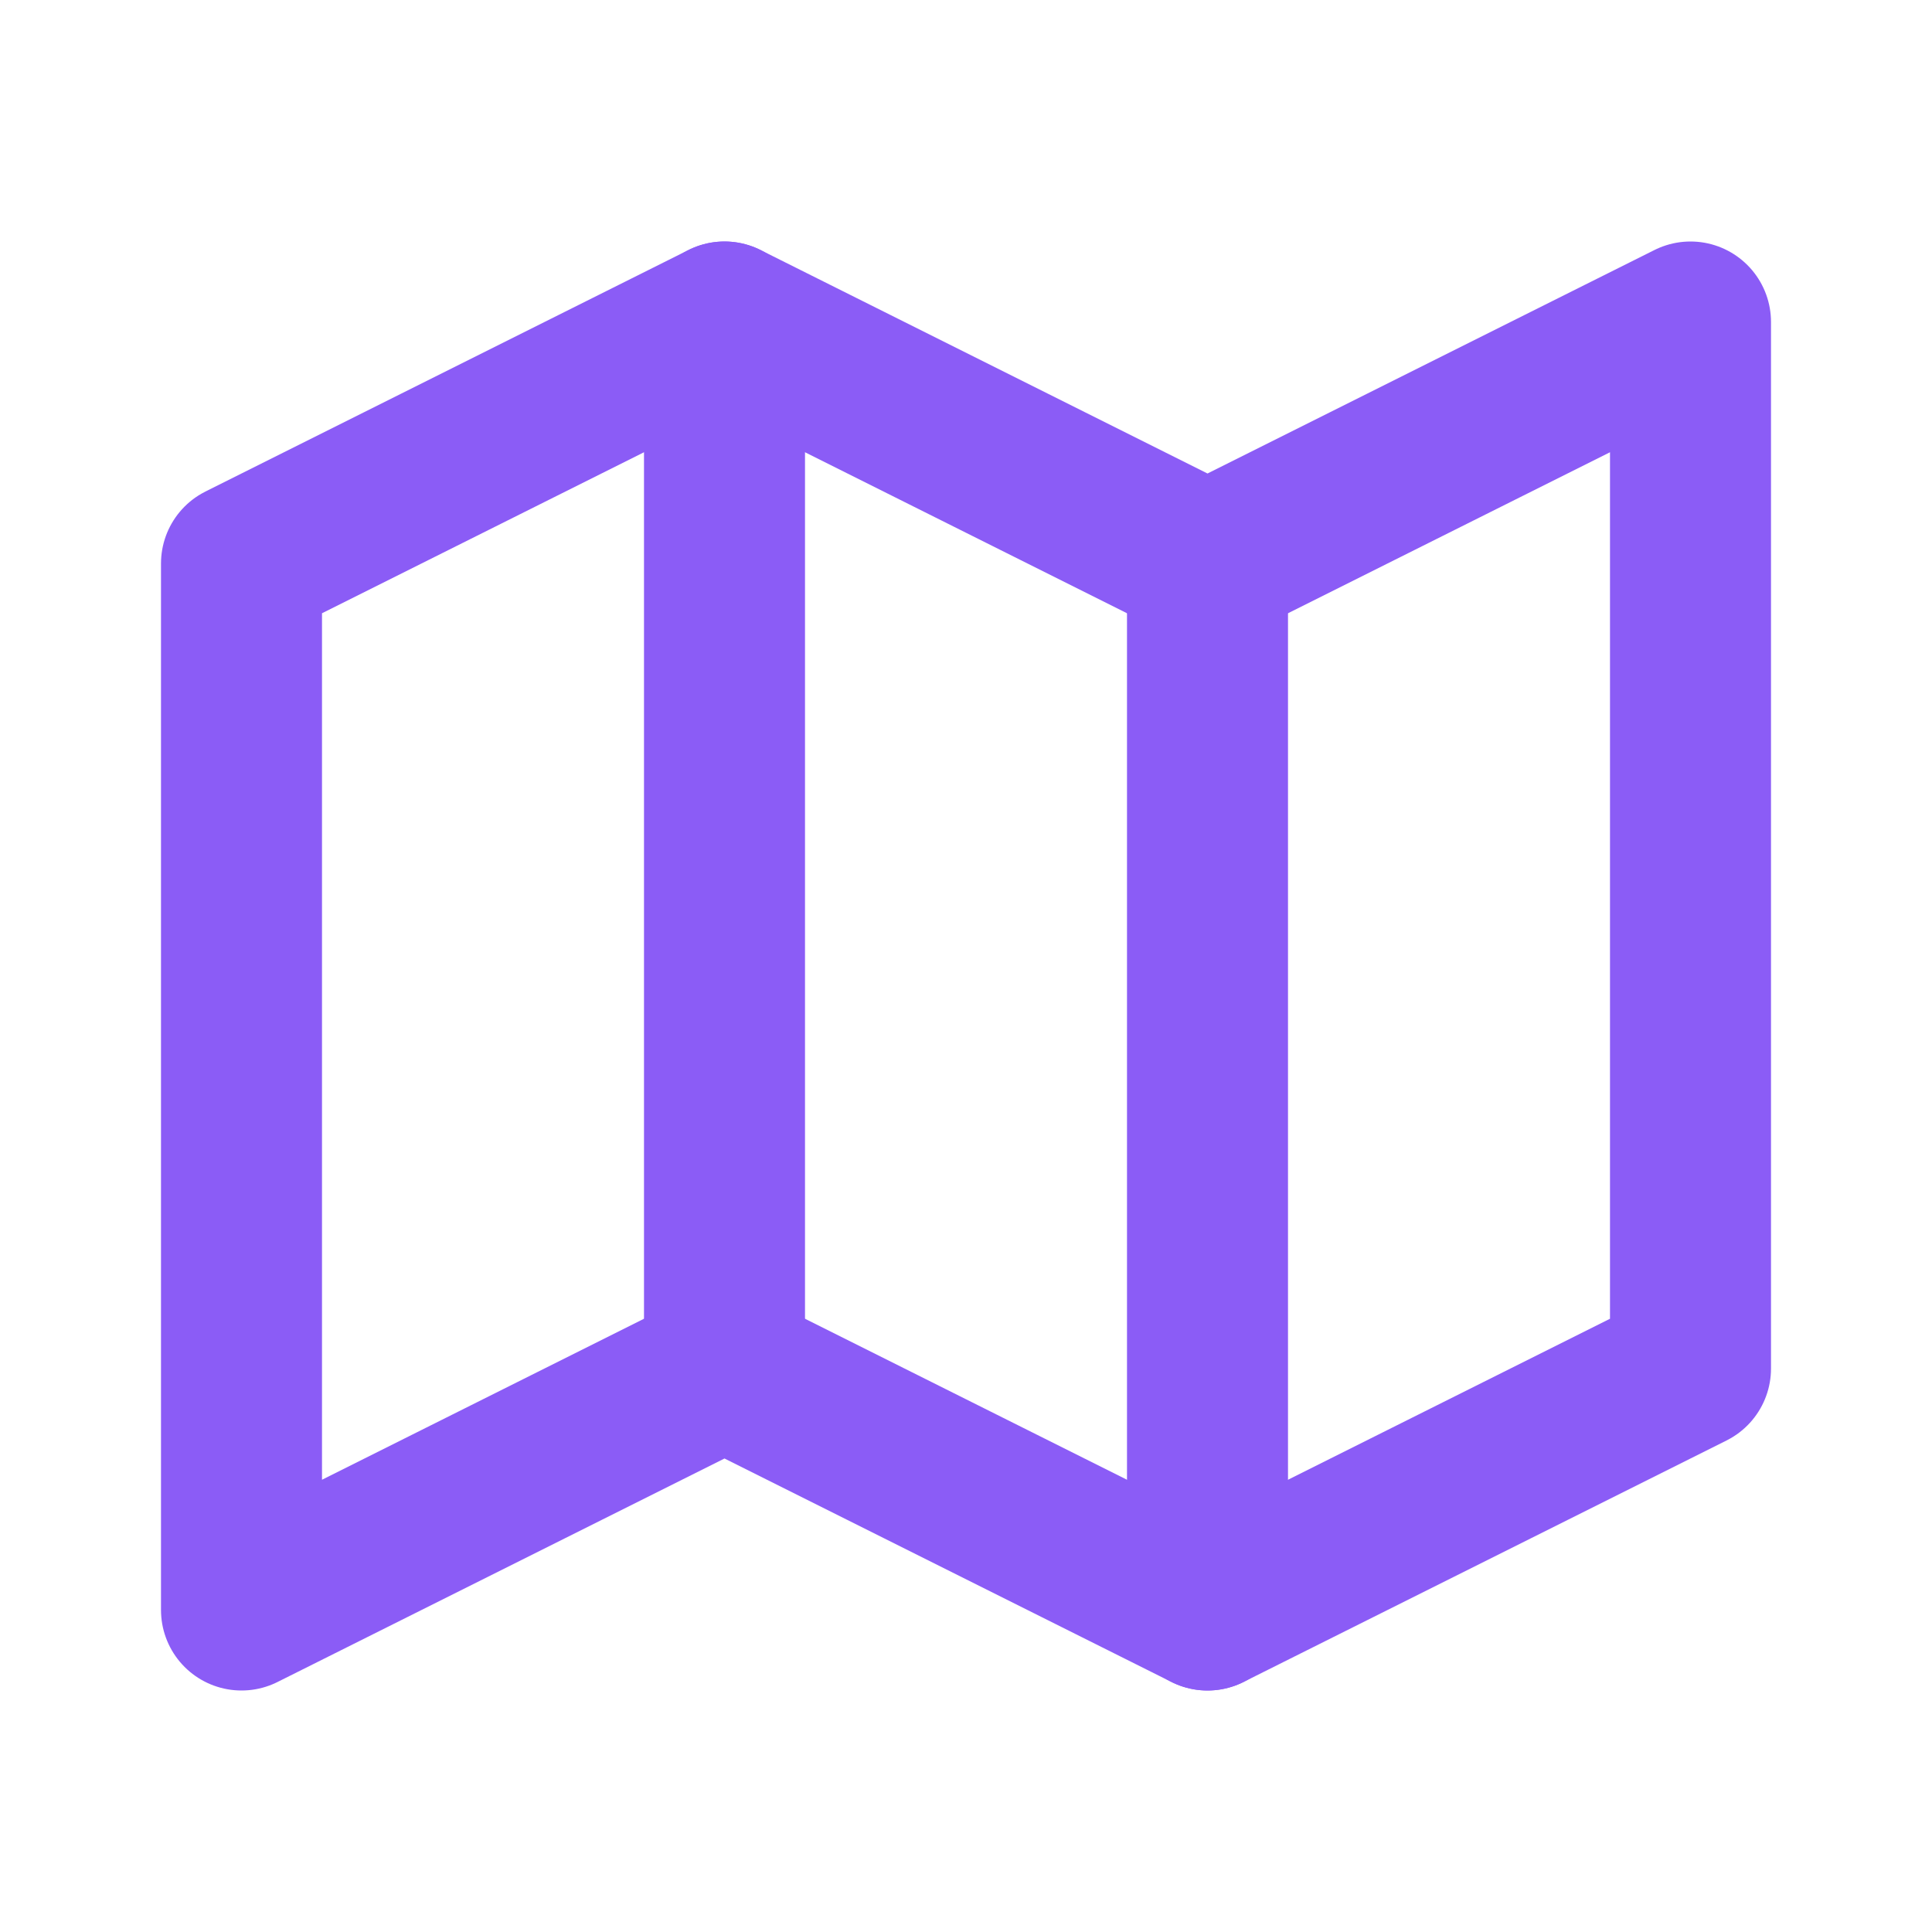 <svg width="32" height="32" viewBox="0 0 24 24" fill="none" xmlns="http://www.w3.org/2000/svg">
  <path d="M3 7L9 4L15 7L21 4V17L15 20L9 17L3 20V7Z" stroke="#8b5cf6" stroke-width="2" stroke-linecap="round" stroke-linejoin="round"/>
  <path d="M9 4V17" stroke="#8b5cf6" stroke-width="2" stroke-linecap="round" stroke-linejoin="round"/>
  <path d="M15 7V20" stroke="#8b5cf6" stroke-width="2" stroke-linecap="round" stroke-linejoin="round"/>
</svg>